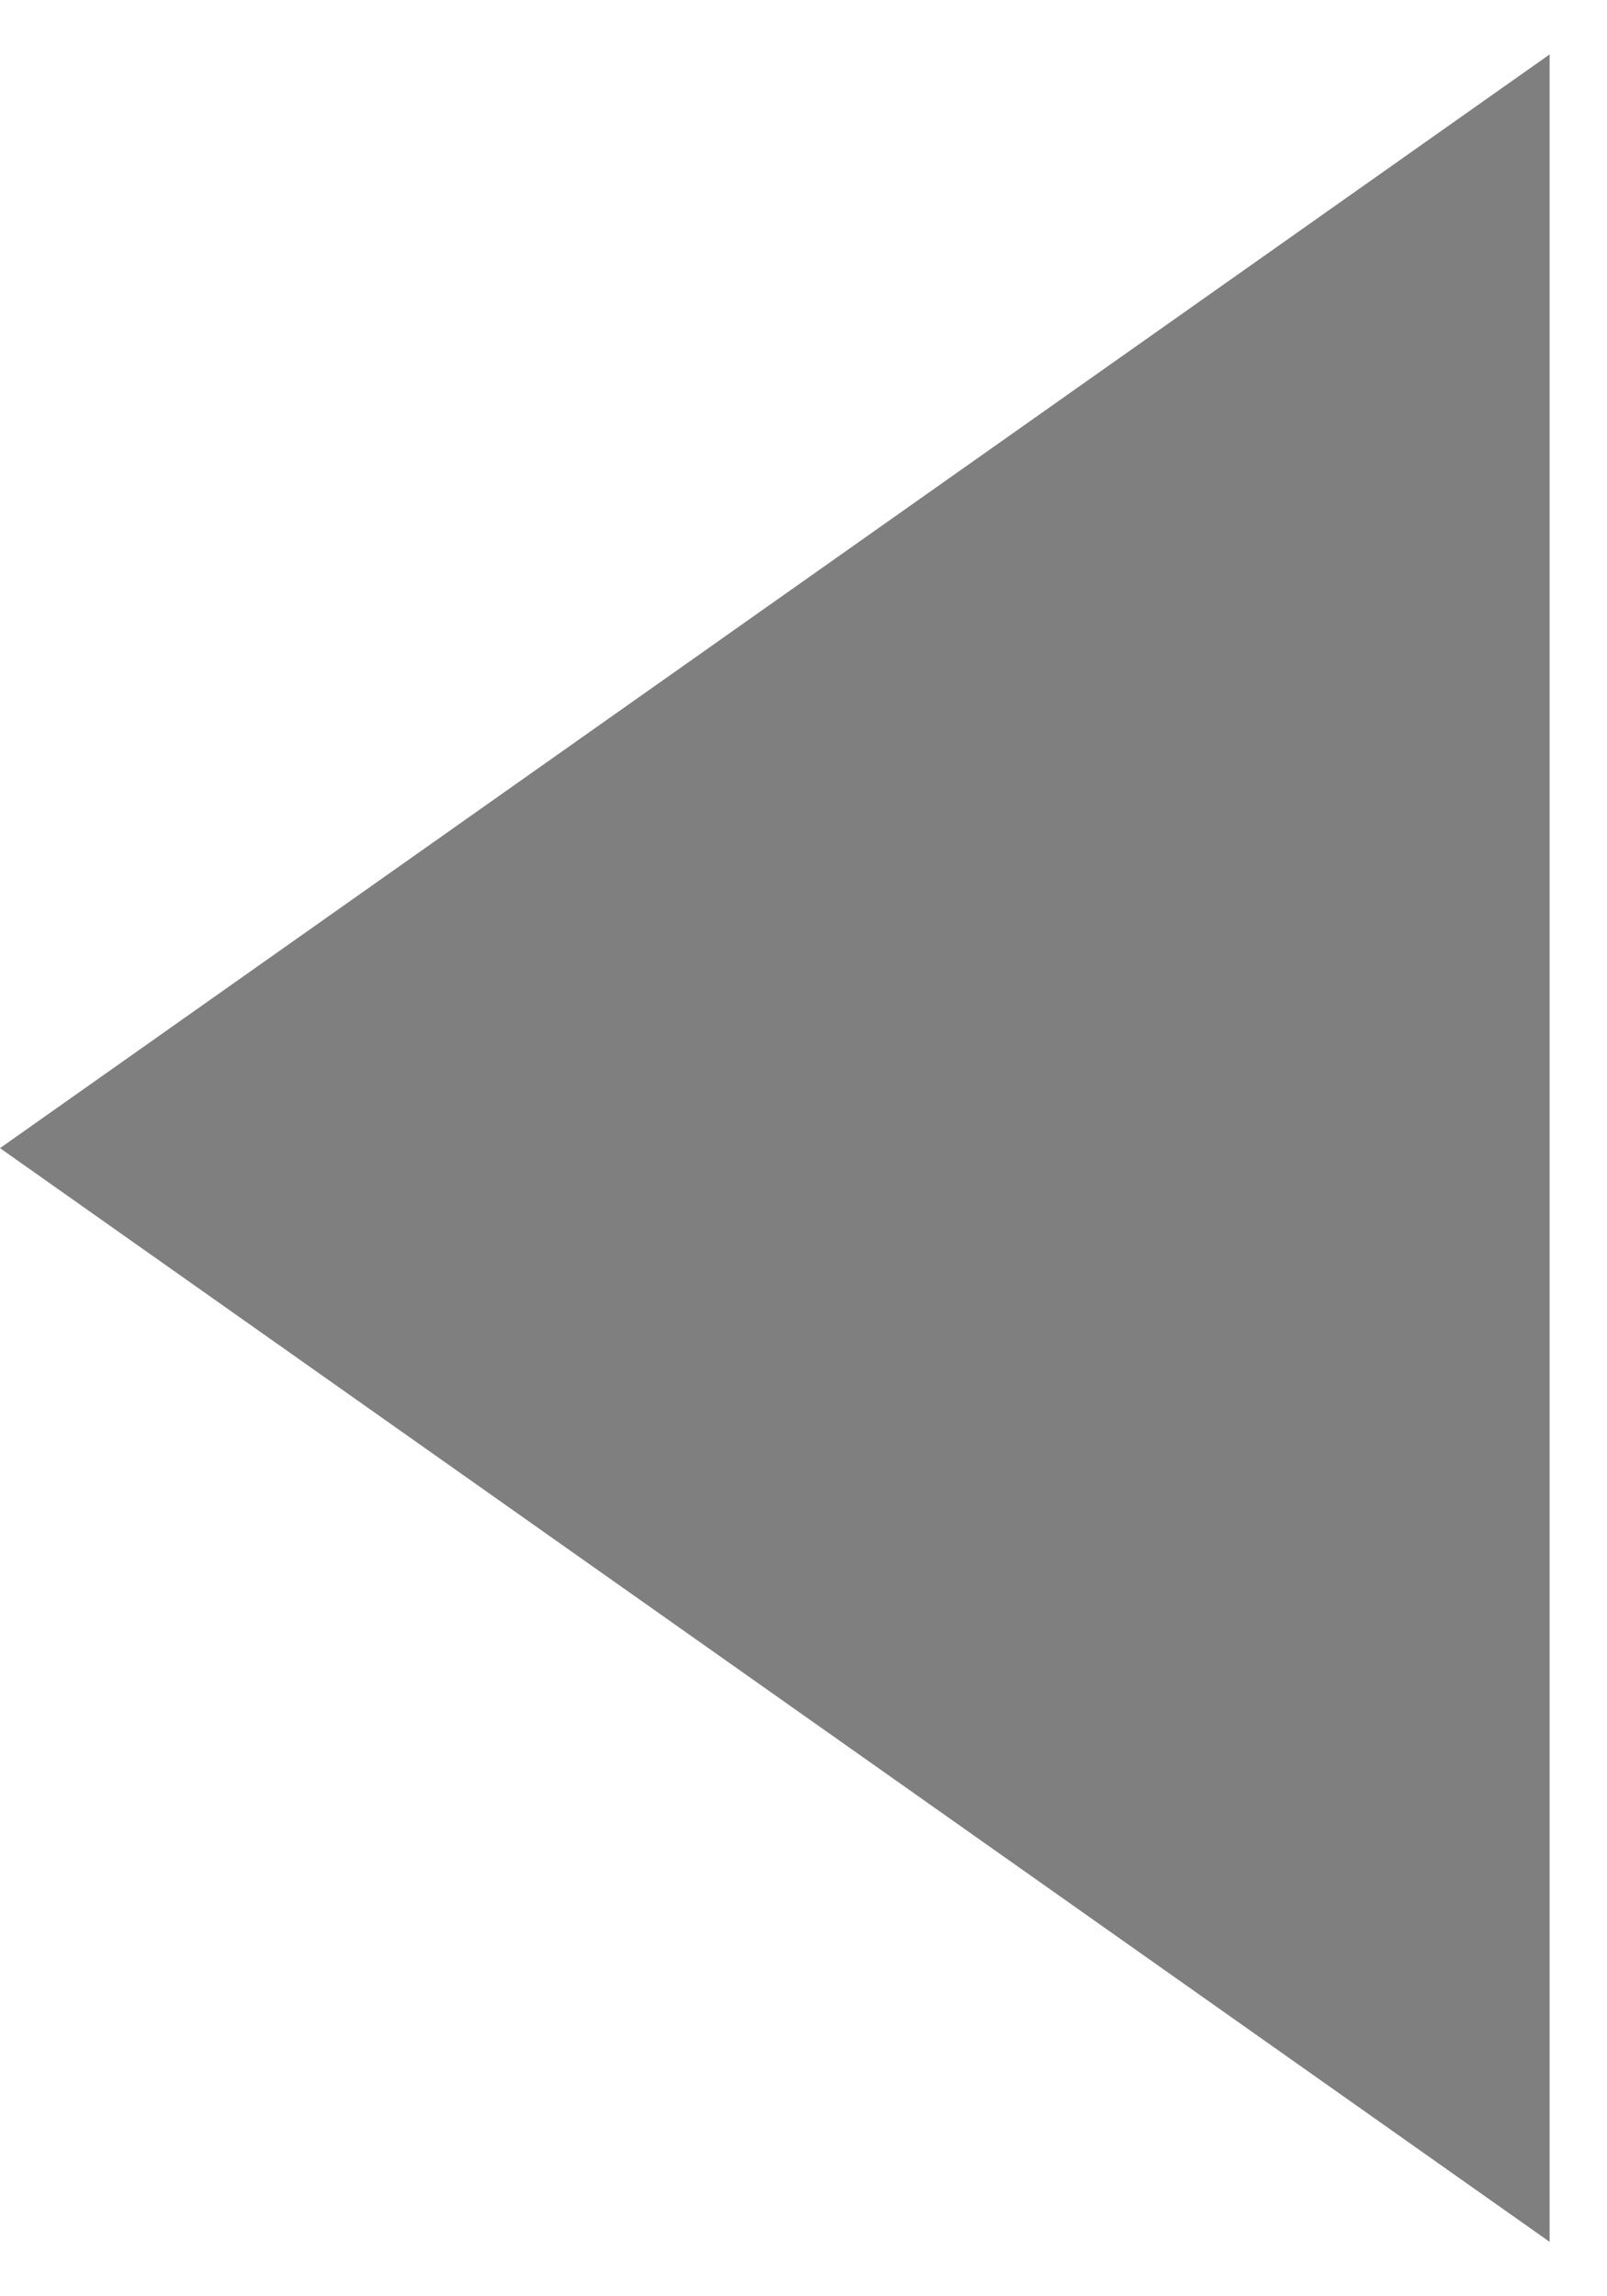 <svg width="14" height="20" viewBox="0 0 14 20" fill="none" xmlns="http://www.w3.org/2000/svg">
<path d="M-6.93215e-07 10L13.5 0.474L13.5 19.526L-6.93215e-07 10Z" fill="black" fill-opacity="0.5"/>
</svg>

